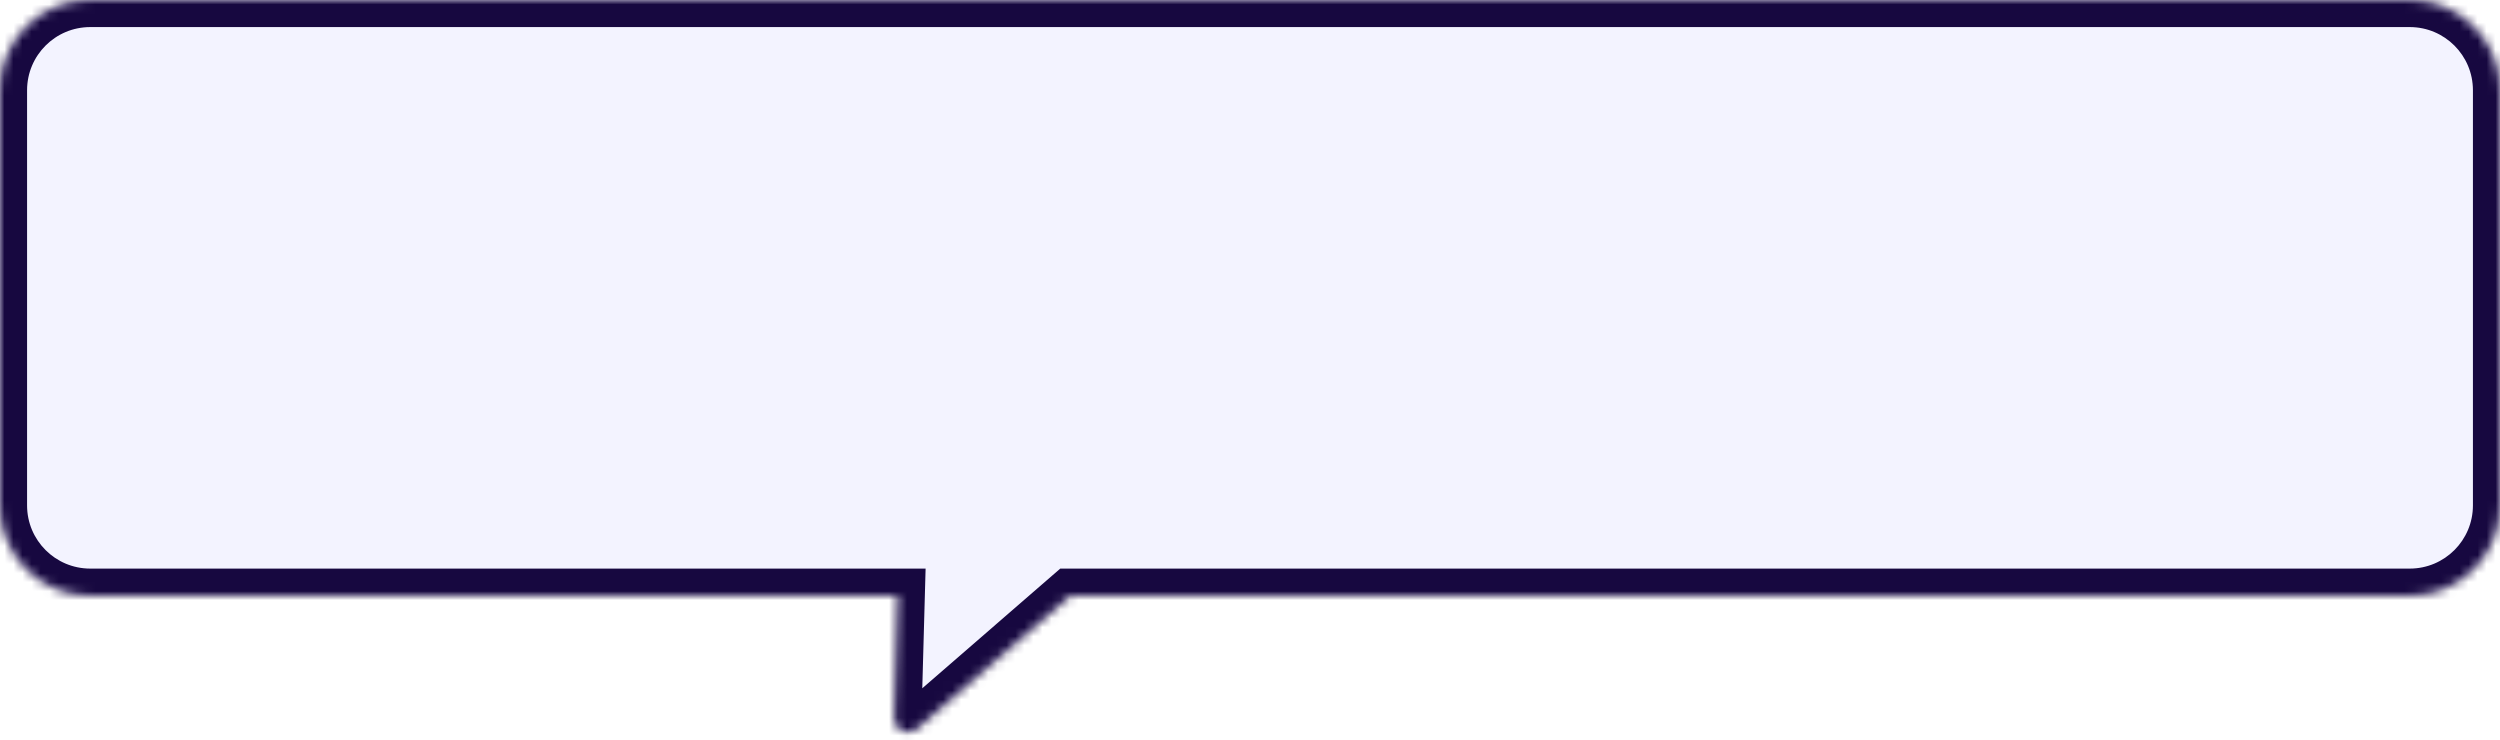 <svg width="277" height="82" viewBox="0 0 277 82" fill="none" xmlns="http://www.w3.org/2000/svg">
<g filter="url(#filter0_b_154_29429)">
<mask id="path-1-inside-1_154_29429" fill="white">
<path fill-rule="evenodd" clip-rule="evenodd" d="M10 0C4.477 0 0 4.477 0 10V56C0 61.523 4.477 66 10 66H99.472L99.095 79.59C99.058 80.895 100.591 81.62 101.577 80.764L118.597 66H267C272.523 66 277 61.523 277 56V10C277 4.477 272.523 0 267 0H10Z"/>
</mask>
<path fill-rule="evenodd" clip-rule="evenodd" d="M10 0C4.477 0 0 4.477 0 10V56C0 61.523 4.477 66 10 66H99.472L99.095 79.59C99.058 80.895 100.591 81.62 101.577 80.764L118.597 66H267C272.523 66 277 61.523 277 56V10C277 4.477 272.523 0 267 0H10Z" fill="#EFEEFF" fill-opacity="0.7"/>
<path d="M99.472 66L102.471 66.083L102.557 63H99.472V66ZM99.095 79.59L96.096 79.506L96.096 79.506L99.095 79.59ZM101.577 80.764L103.543 83.031L103.543 83.031L101.577 80.764ZM118.597 66V63H117.477L116.631 63.734L118.597 66ZM3 10C3 6.134 6.134 3 10 3V-3C2.82 -3 -3 2.82 -3 10H3ZM3 56V10H-3V56H3ZM10 63C6.134 63 3 59.866 3 56H-3C-3 63.18 2.82 69 10 69V63ZM99.472 63H10V69H99.472V63ZM102.094 79.673L102.471 66.083L96.473 65.917L96.096 79.506L102.094 79.673ZM99.611 78.498C100.597 77.643 102.13 78.368 102.094 79.673L96.096 79.506C95.987 83.421 100.585 85.597 103.543 83.031L99.611 78.498ZM116.631 63.734L99.611 78.498L103.543 83.031L120.563 68.266L116.631 63.734ZM267 63H118.597V69H267V63ZM274 56C274 59.866 270.866 63 267 63V69C274.18 69 280 63.18 280 56H274ZM274 10V56H280V10H274ZM267 3C270.866 3 274 6.134 274 10H280C280 2.82 274.18 -3 267 -3V3ZM10 3H267V-3H10V3Z" fill="#170840" mask="url(#path-1-inside-1_154_29429)"/>
</g>
<defs>
<filter id="filter0_b_154_29429" x="-4" y="-4" width="285" height="89.135" filterUnits="userSpaceOnUse" color-interpolation-filters="sRGB">
<feFlood flood-opacity="0" result="BackgroundImageFix"/>
<feGaussianBlur in="BackgroundImageFix" stdDeviation="2"/>
<feComposite in2="SourceAlpha" operator="in" result="effect1_backgroundBlur_154_29429"/>
<feBlend mode="normal" in="SourceGraphic" in2="effect1_backgroundBlur_154_29429" result="shape"/>
</filter>
</defs>
</svg>

